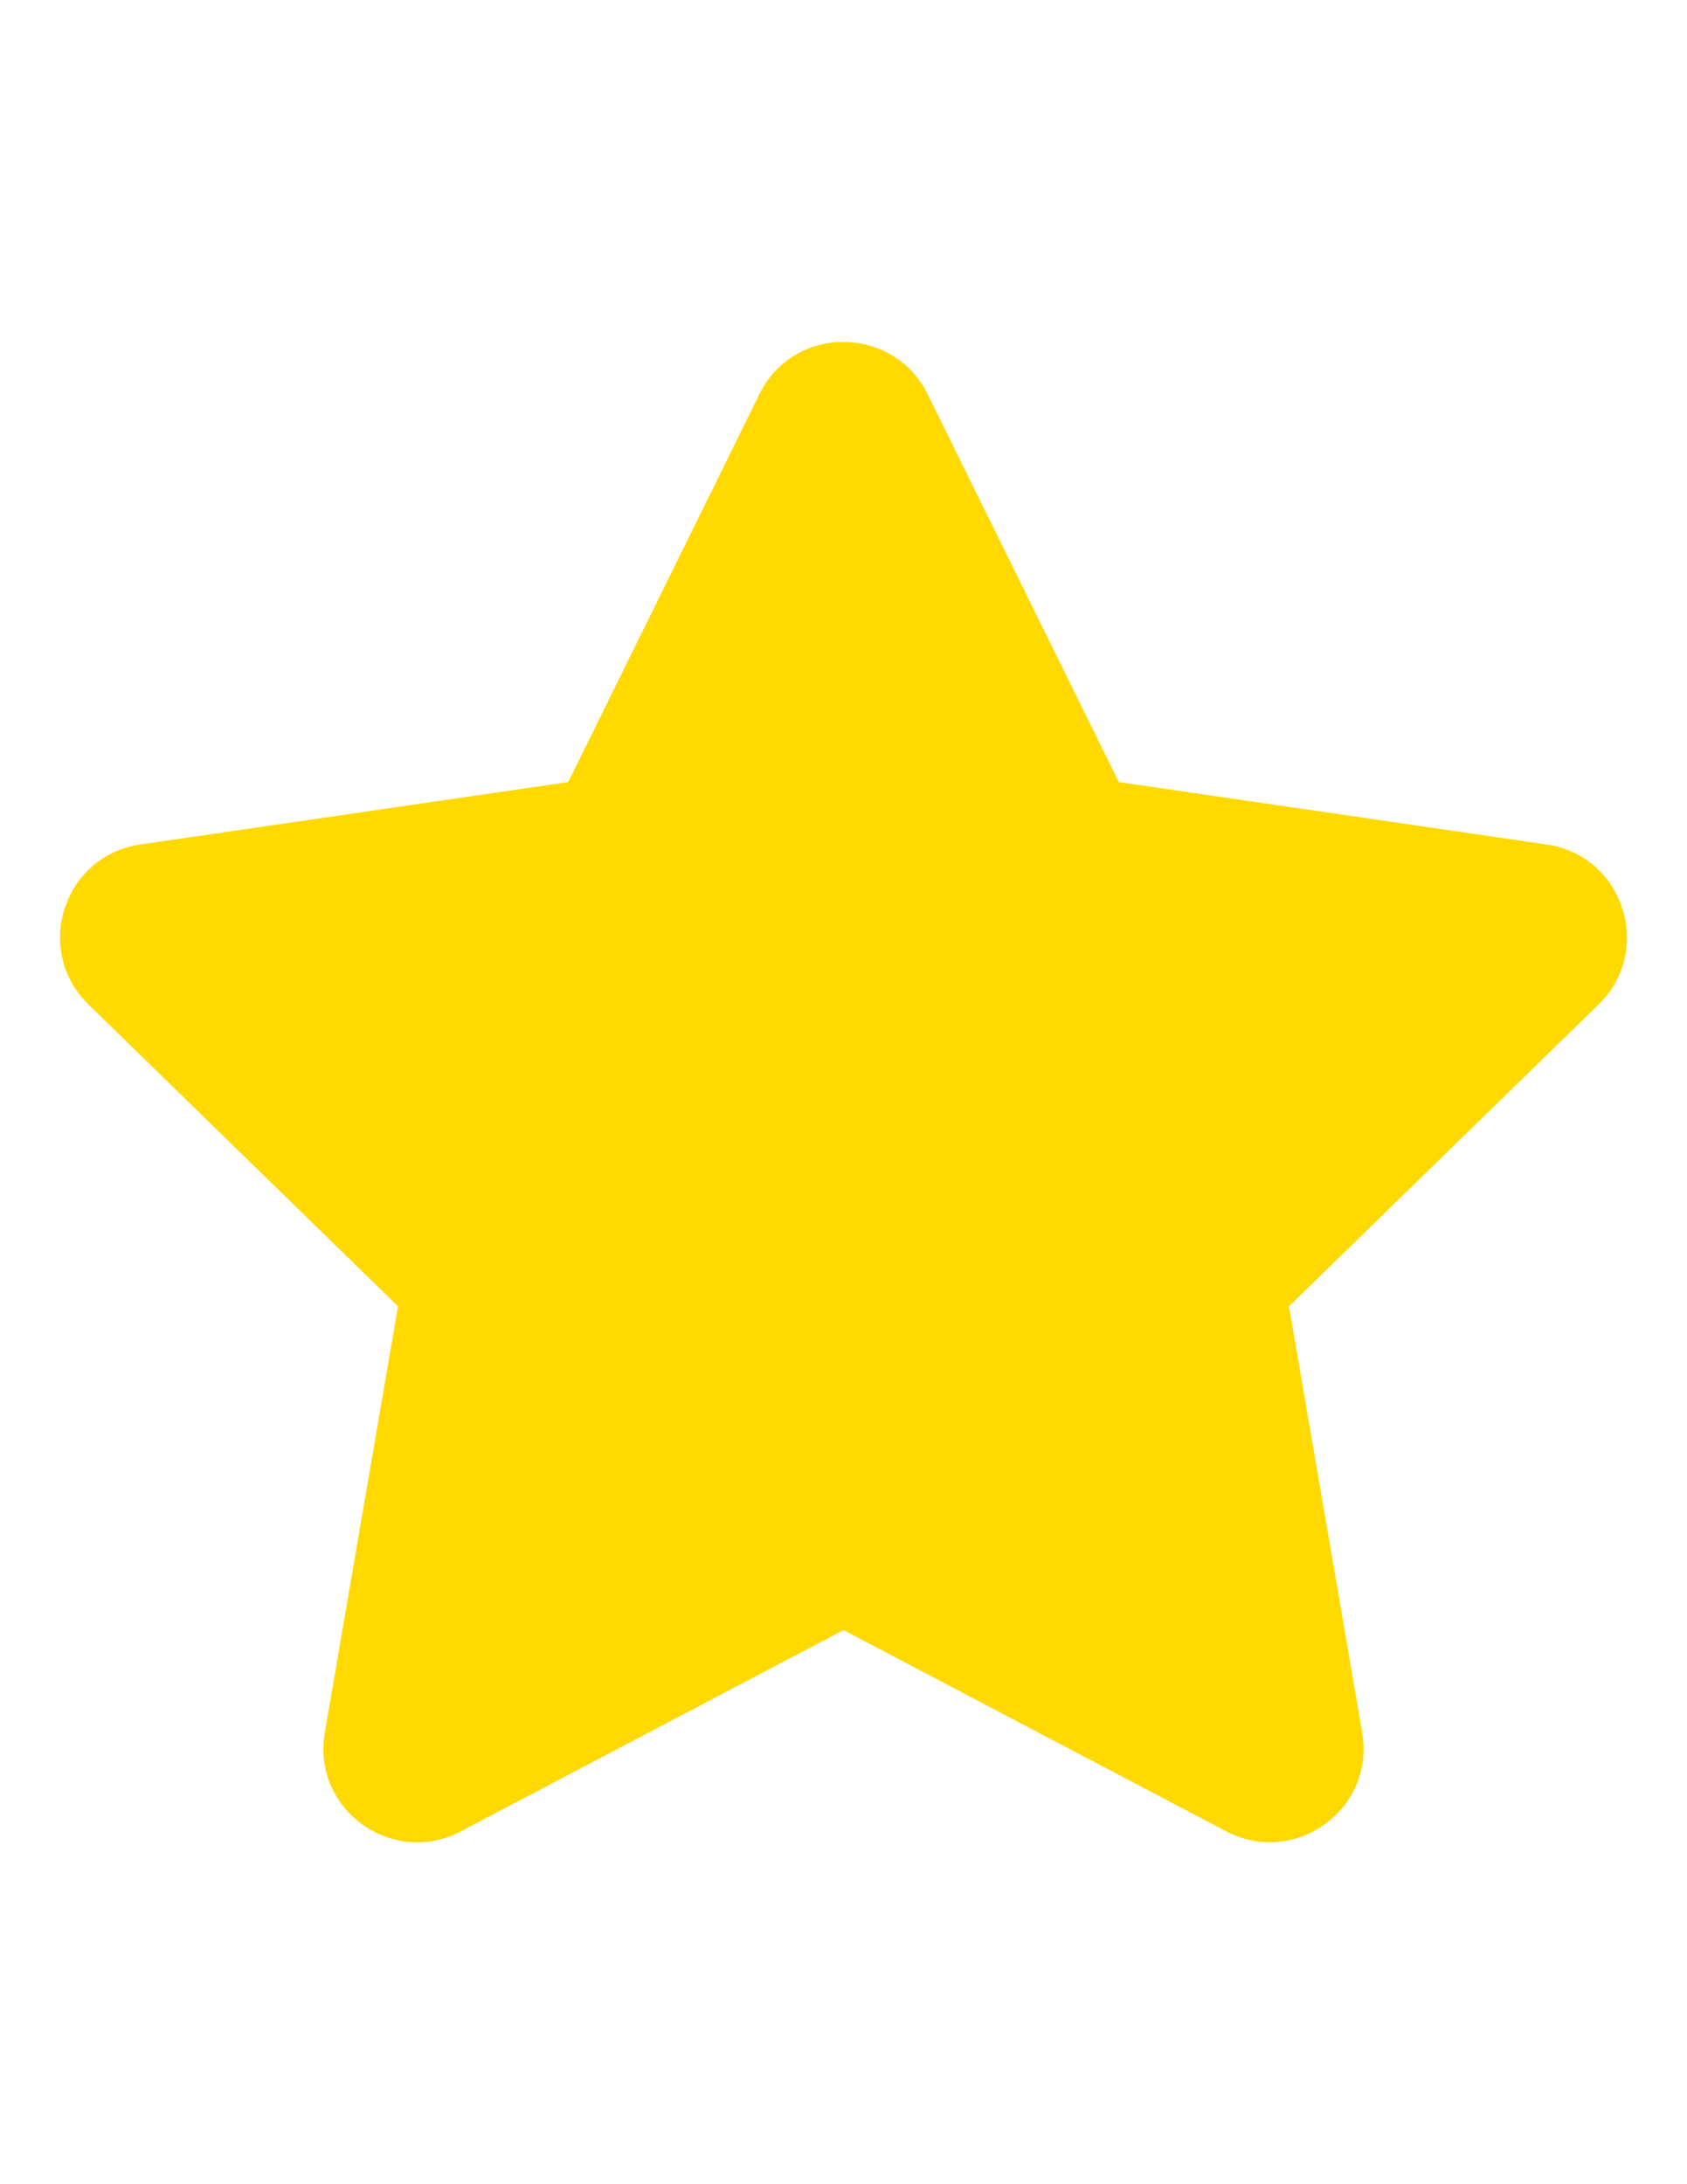 <?xml version="1.0" encoding="utf-8"?>
<!-- Generator: Adobe Illustrator 16.0.2, SVG Export Plug-In . SVG Version: 6.00 Build 0)  -->
<!DOCTYPE svg PUBLIC "-//W3C//DTD SVG 1.1//EN" "http://www.w3.org/Graphics/SVG/1.1/DTD/svg11.dtd">
<svg version="1.1" id="圖層_1" xmlns="http://www.w3.org/2000/svg" xmlns:xlink="http://www.w3.org/1999/xlink" x="0px" y="0px"
	 width="612px" height="792px" viewBox="0 0 612 792" enable-background="new 0 0 612 792" xml:space="preserve">
<path fill="#FFD900" d="M275.506,142.913l-69.381,140.675L50.894,306.219c-27.837,4.038-38.994,38.356-18.806,58.013
	l112.306,109.438l-26.563,154.594c-4.781,27.943,24.65,48.875,49.3,35.806L306,591.075l138.869,72.993
	c24.649,12.963,54.081-7.862,49.3-35.806l-26.563-154.594l112.306-109.438c20.188-19.656,9.031-53.975-18.806-58.013
	l-155.231-22.631l-69.381-140.675C324.063,117.837,288.044,117.519,275.506,142.913L275.506,142.913z"/>
</svg>

